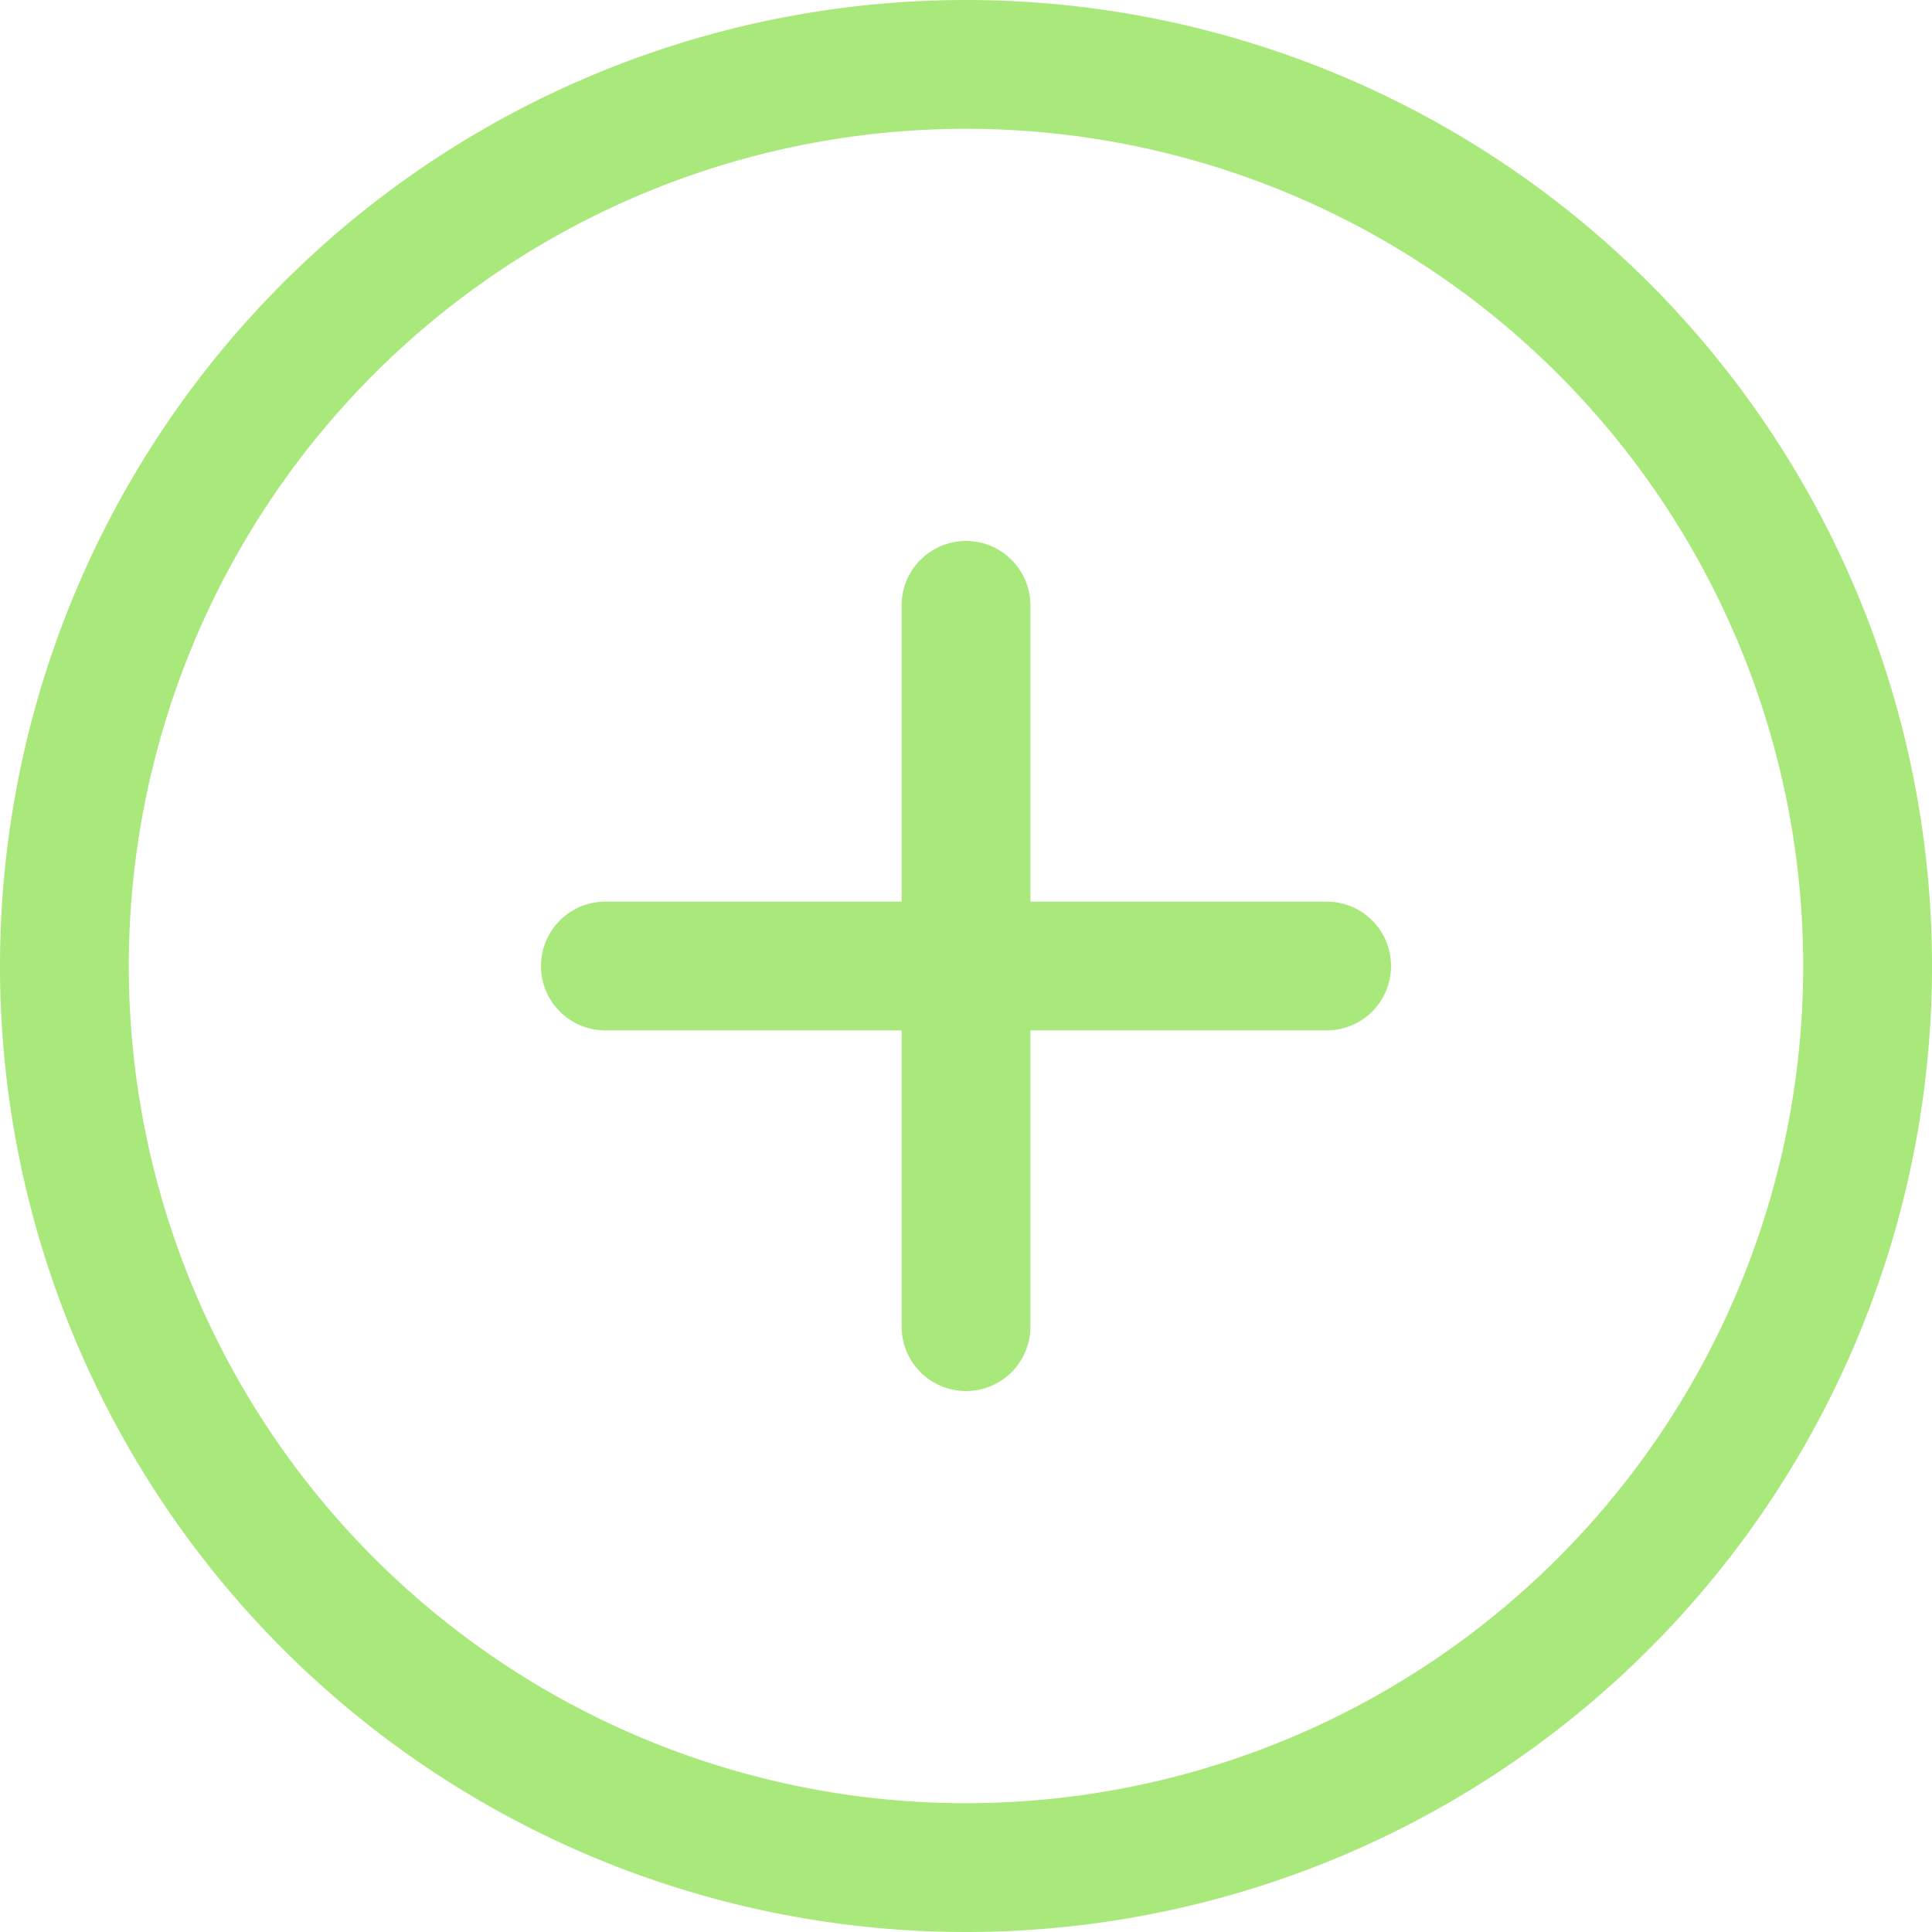 <svg xmlns="http://www.w3.org/2000/svg" width="15" height="15" viewBox="0 0 15 15">
  <g id="Icon_feather-plus-circle" data-name="Icon feather-plus-circle" transform="translate(-2.5 -2.5)">
    <path id="パス_5" data-name="パス 5" d="M17,10a7,7,0,1,1-7-7,7,7,0,0,1,7,7Z" transform="translate(0 0)" fill="none" stroke="#a9e87a" stroke-linecap="round" stroke-linejoin="round" stroke-width="1"/>
    <path id="パス_6" data-name="パス 6" d="M18,12v5.6" transform="translate(-8 -4.8)" fill="none" stroke="#a9e87a" stroke-linecap="round" stroke-linejoin="round" stroke-width="1"/>
    <path id="パス_7" data-name="パス 7" d="M12,18h5.6" transform="translate(-4.8 -8)" fill="none" stroke="#a9e87a" stroke-linecap="round" stroke-linejoin="round" stroke-width="1"/>
  </g>
</svg>
